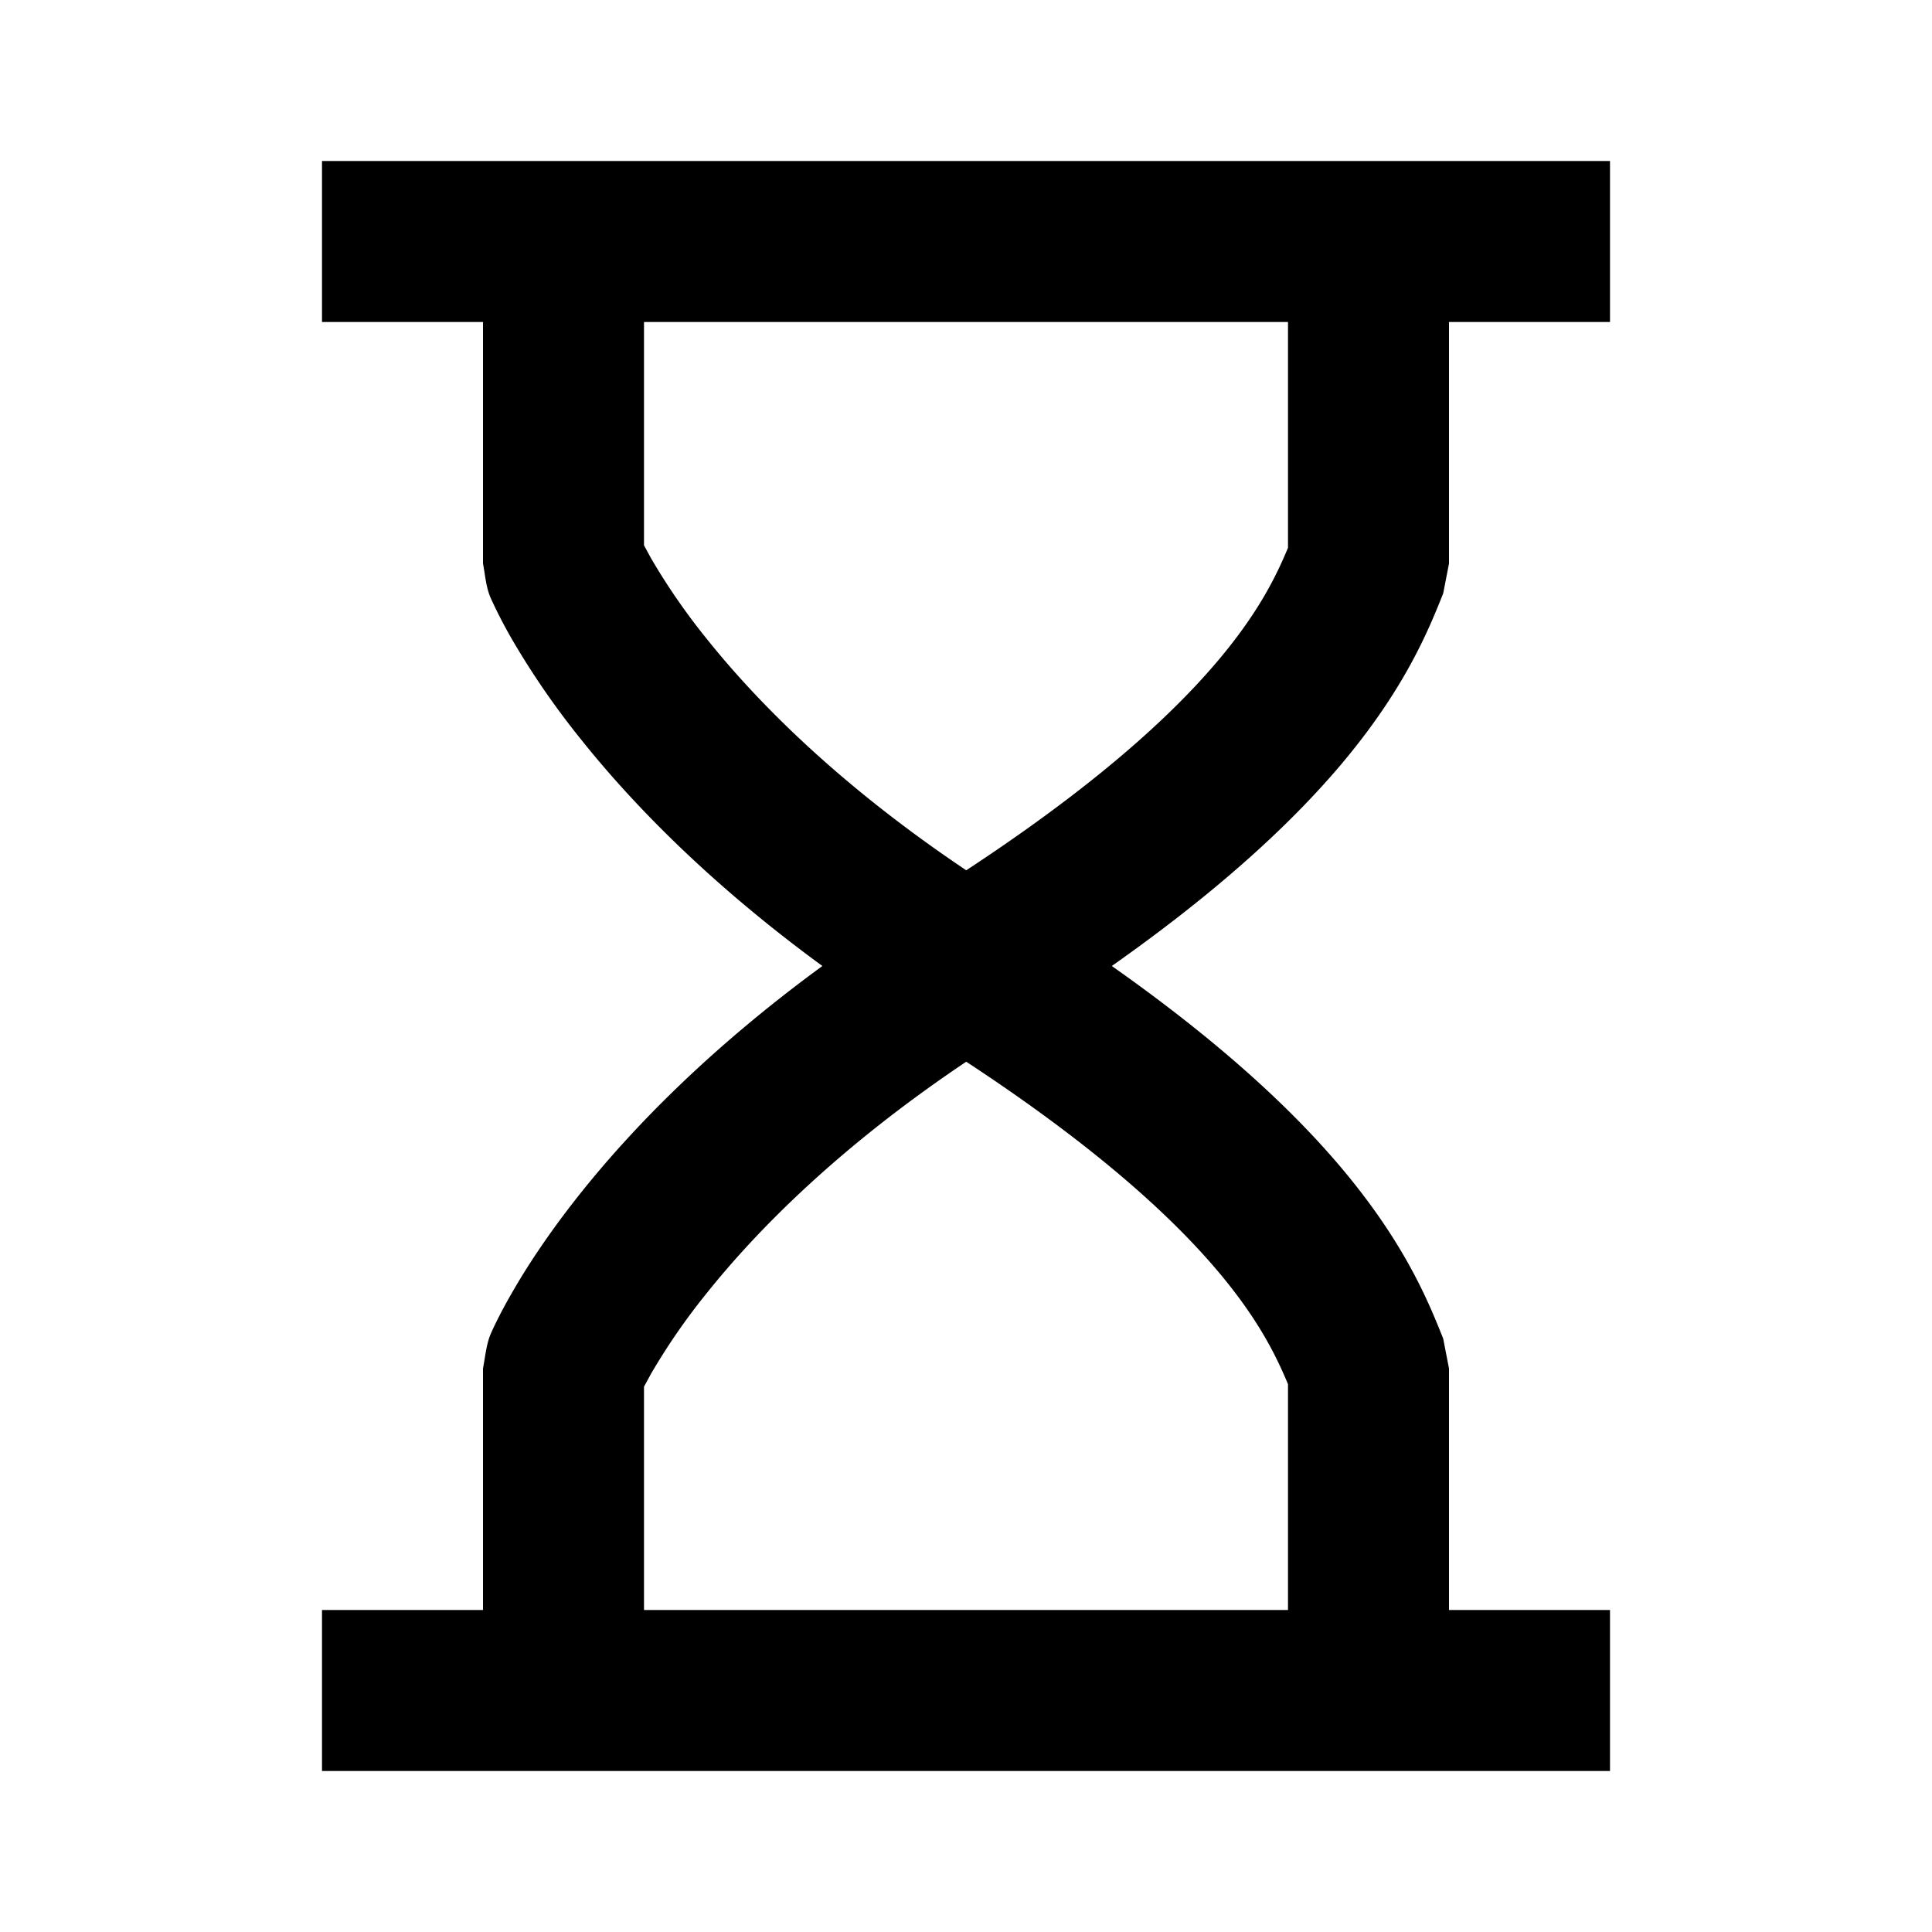 <svg xmlns="http://www.w3.org/2000/svg" width="24" height="24" fill="none">
  <path
    fill="currentColor"
    fill-rule="evenodd"
    d="M4 2h16v2h-2v3l-.072.371c-.184.462-.482 1.2-1.291 2.152-.613.72-1.502 1.545-2.826 2.477 1.324.932 2.213 1.756 2.826 2.477.809.952 1.107 1.69 1.291 2.152L18 17v3h2v2H4v-2h2v-3c.027-.143.042-.305.096-.43q.019-.045.053-.115a6 6 0 0 1 .202-.38c.18-.317.46-.751.868-1.262.642-.803 1.601-1.792 2.997-2.813C8.82 10.979 7.86 9.99 7.219 9.187a10 10 0 0 1-.868-1.261 6 6 0 0 1-.255-.496C6.036 7.293 6.028 7.146 6 7V4H4zm4.087 4.934L8 6.774V4h8v2.805c-.147.353-.37.814-.887 1.422-.564.664-1.501 1.528-3.11 2.584-1.595-1.07-2.607-2.104-3.222-2.873a8 8 0 0 1-.694-1.004m0 10.132-.087.16V20h8v-2.805c-.147-.353-.37-.814-.887-1.422-.564-.664-1.501-1.528-3.11-2.584-1.595 1.07-2.607 2.104-3.222 2.873a8 8 0 0 0-.694 1.004"
    clip-rule="evenodd"
  />
</svg>
